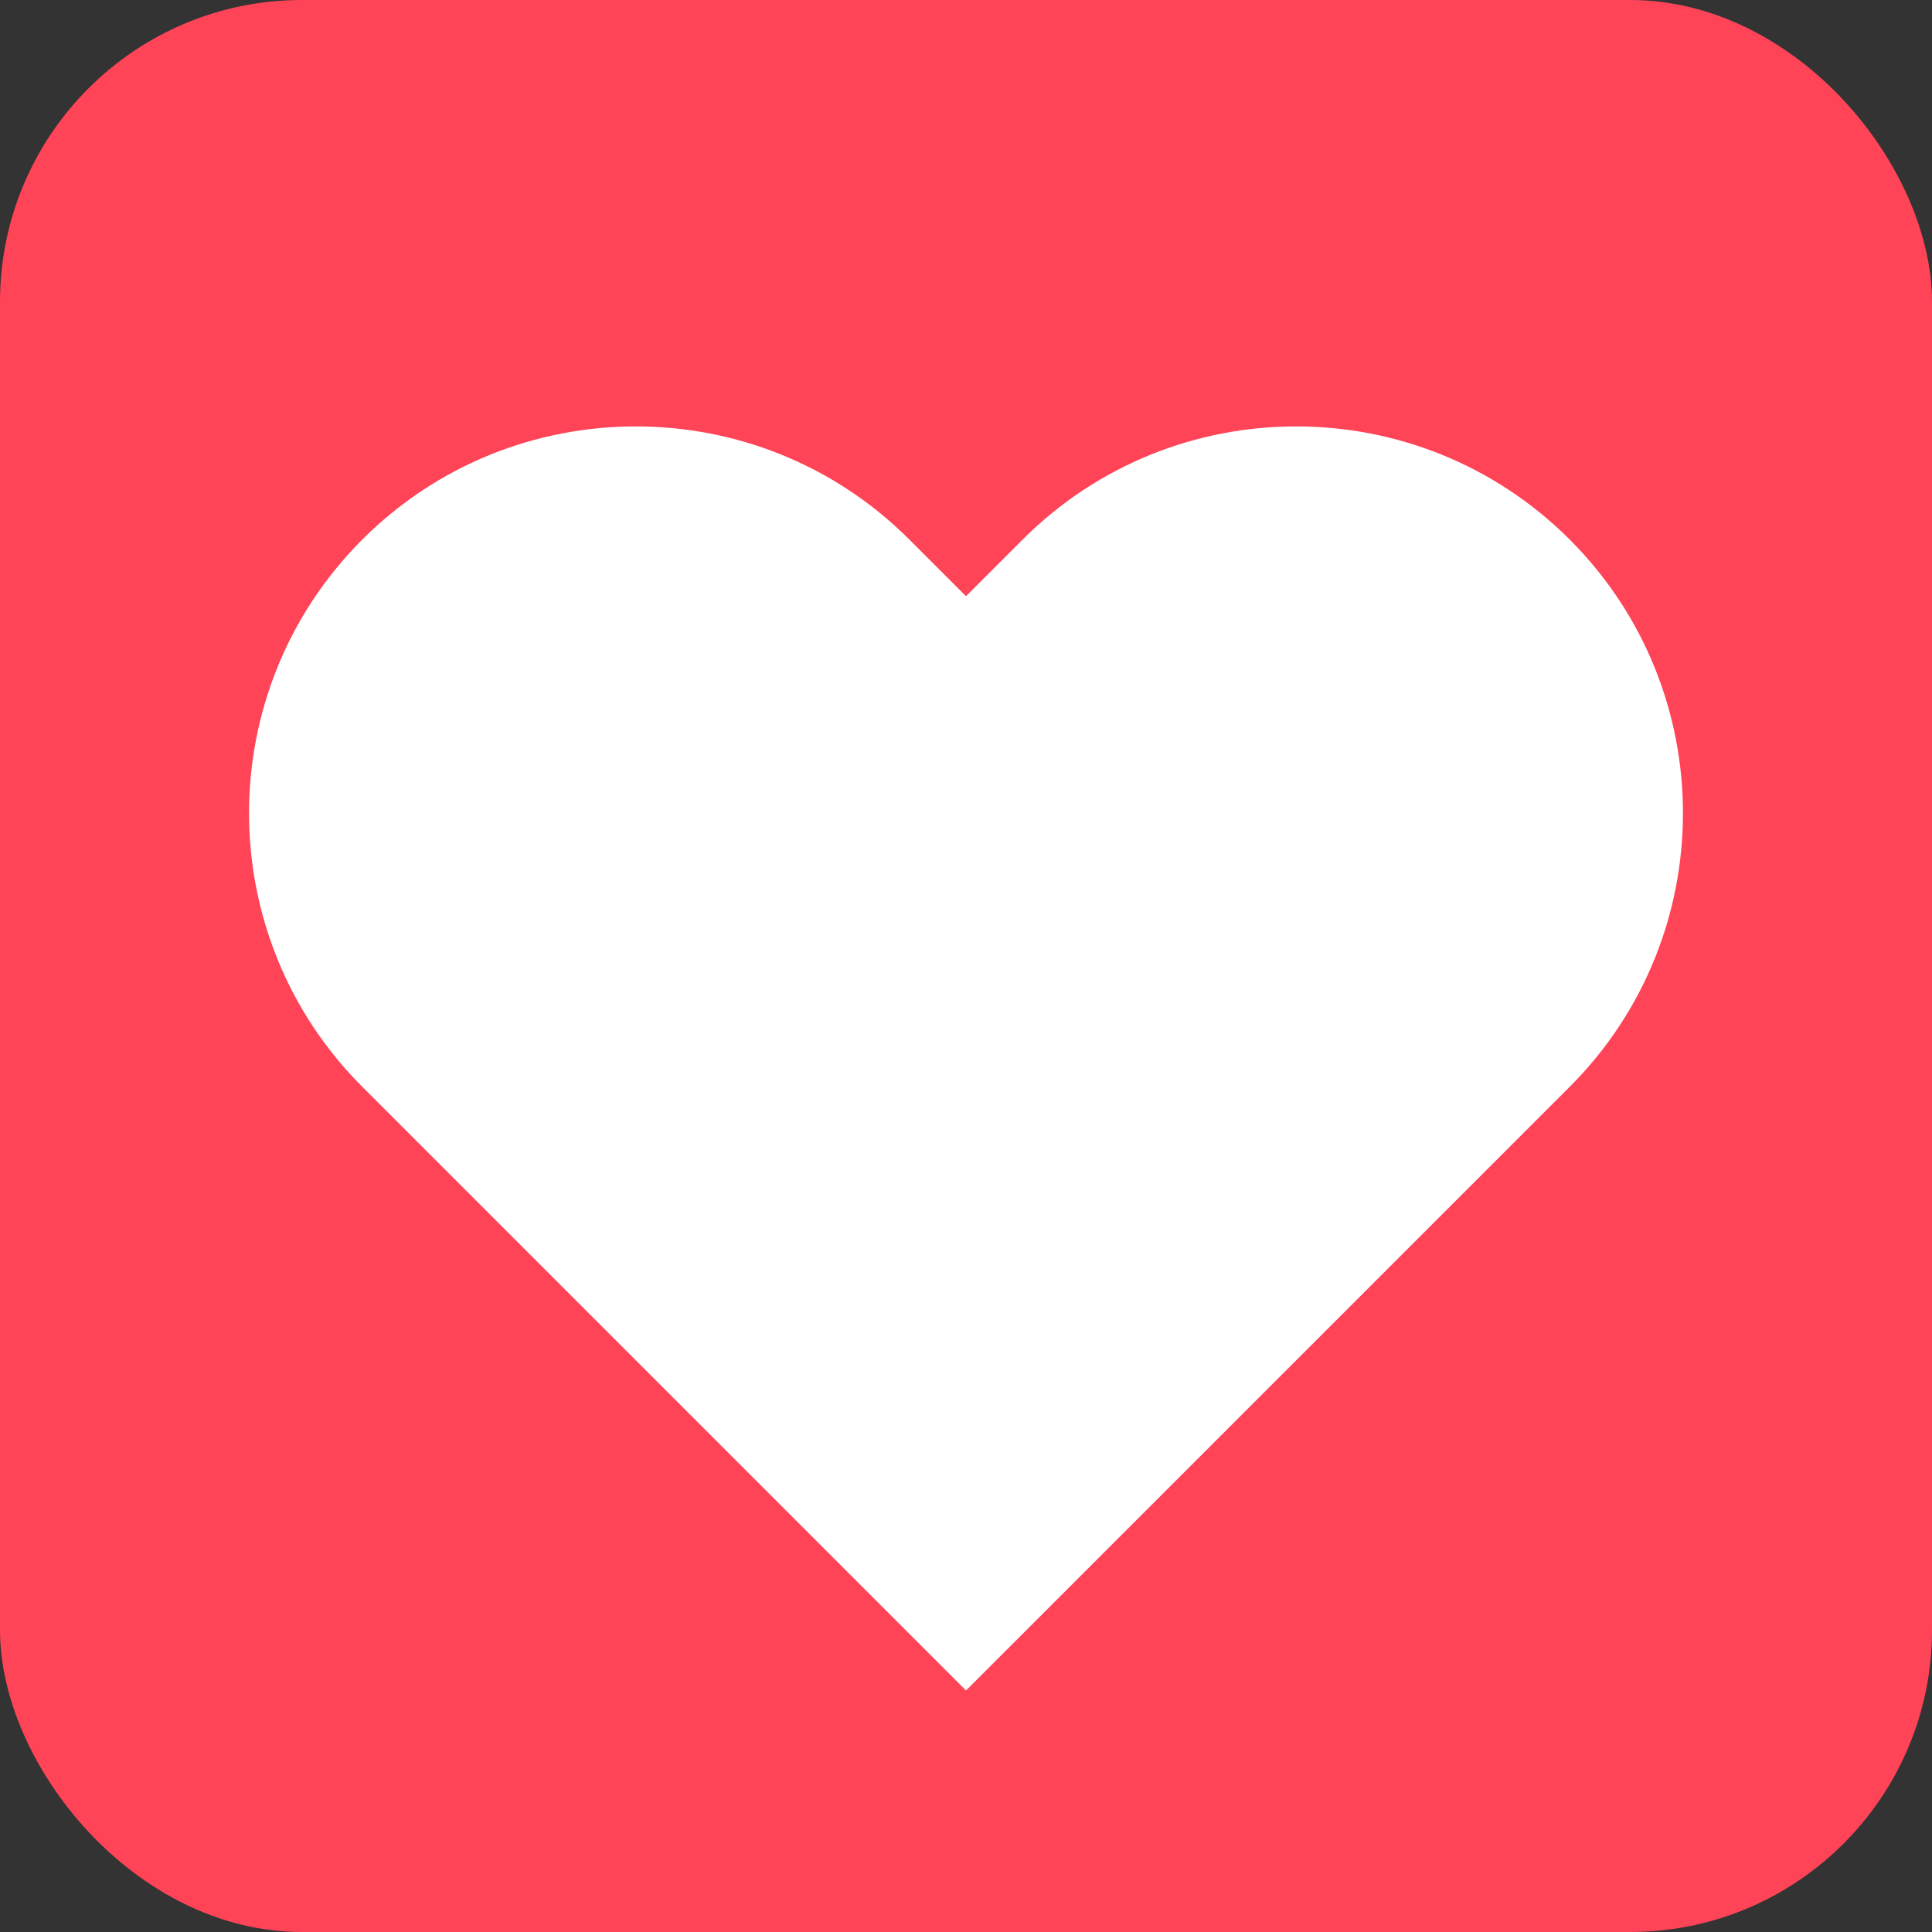 <svg xmlns="http://www.w3.org/2000/svg" viewBox="0 0 512 512">
  <rect x="0" y="0" width="512" height="512" fill="#333333" stroke="none"/>
  <rect width="512" height="512" fill="#FF4458" rx="80"/>
  <path d="M256 448l-160-160c-40-40-40-105 0-145s105-40 145 0l15 15 15-15c40-40 105-40 145 0s40 105 0 145z" fill="white"/>
</svg>
